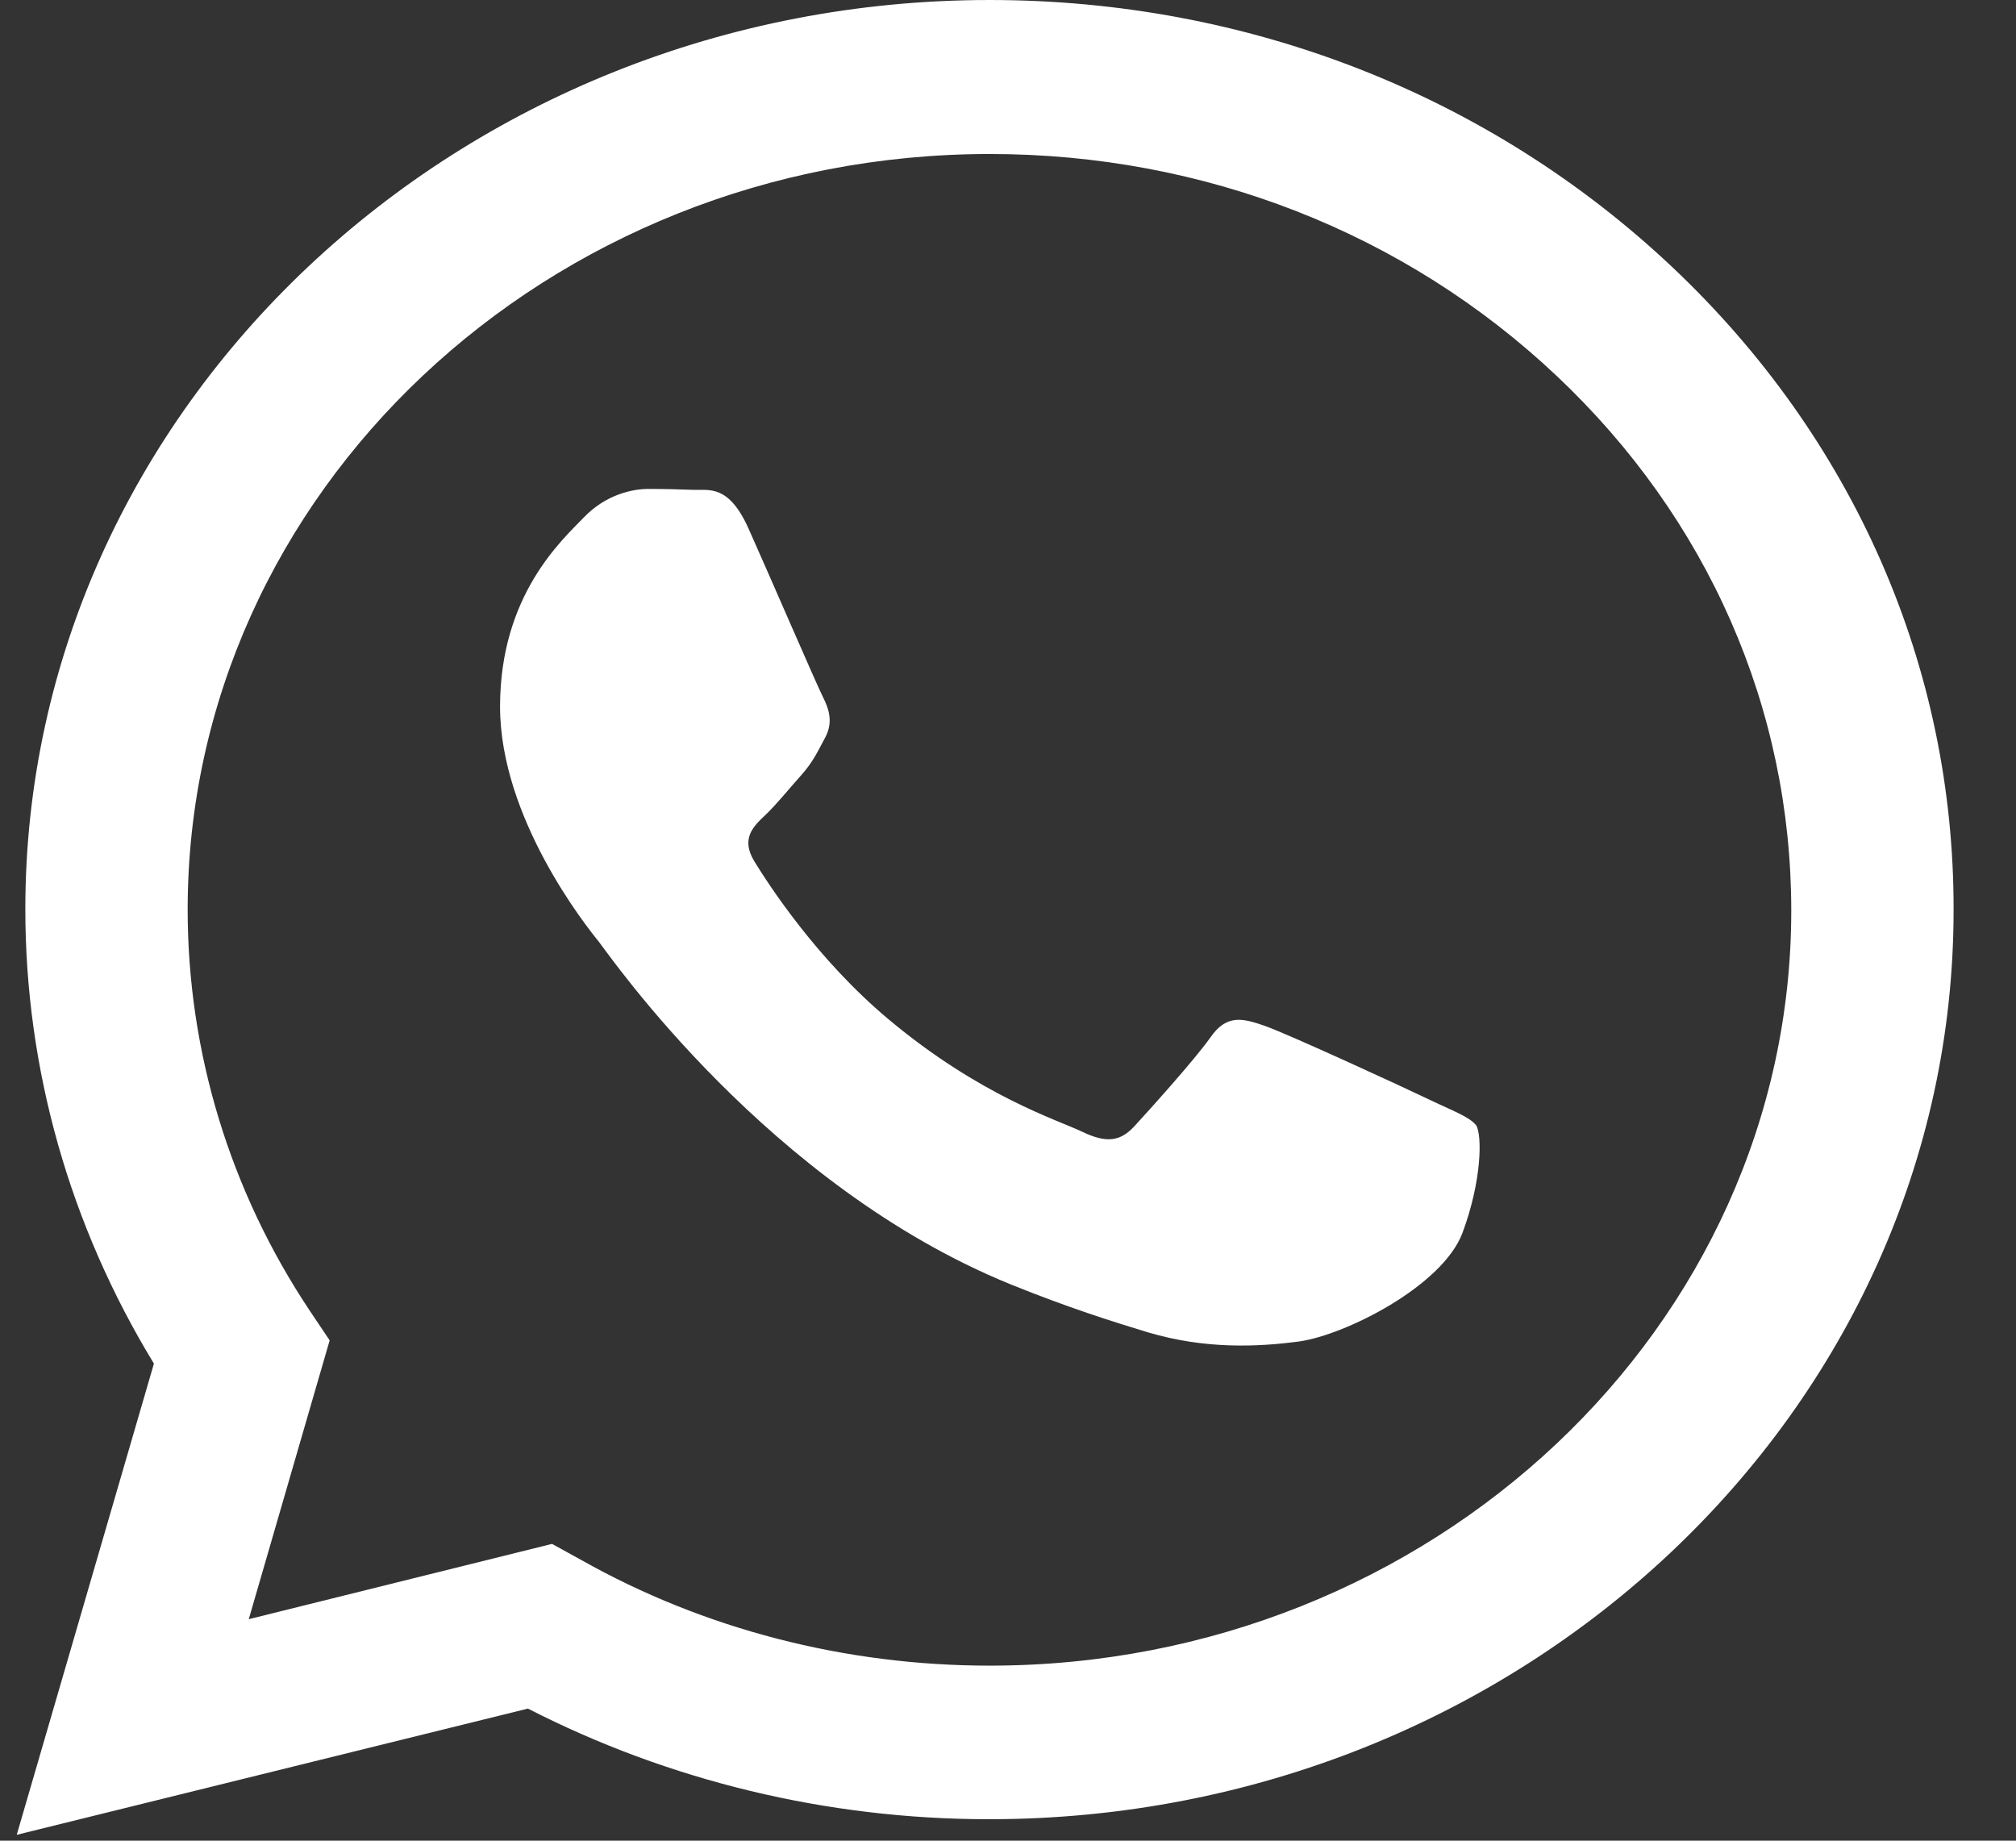 <svg width="23" height="21" viewBox="0 0 23 21" fill="none" xmlns="http://www.w3.org/2000/svg">
<rect x="0" y="0" width="23" height="21" fill="#333333" stroke="none"/>
<path d="M19.073 3.042C16.994 1.083 14.232 3.05176e-05 11.291 3.05176e-05C5.228 3.05176e-05 0.289 4.656 0.289 10.372C0.289 12.198 0.797 13.984 1.756 15.557L0.191 20.933L6.023 19.493C7.63 20.317 9.439 20.755 11.279 20.755H11.285C17.349 20.755 22.288 16.099 22.288 10.383C22.294 7.612 21.151 5.001 19.073 3.042ZM11.291 19.003C9.647 19.003 8.034 18.588 6.634 17.799L6.298 17.614L2.838 18.473L3.761 15.292L3.541 14.964C2.624 13.593 2.141 12.002 2.141 10.377C2.141 5.624 6.249 1.757 11.291 1.757C13.736 1.757 16.029 2.656 17.758 4.287C19.488 5.918 20.436 8.084 20.436 10.389C20.436 15.137 16.328 19.003 11.291 19.003ZM16.304 12.544C16.029 12.411 14.678 11.789 14.427 11.703C14.177 11.616 13.993 11.57 13.81 11.835C13.626 12.095 13.101 12.676 12.942 12.849C12.783 13.022 12.624 13.045 12.349 12.913C12.074 12.78 11.188 12.509 10.136 11.628C9.317 10.942 8.767 10.089 8.608 9.83C8.449 9.571 8.59 9.432 8.73 9.3C8.853 9.185 9.005 8.995 9.14 8.845C9.274 8.695 9.323 8.585 9.415 8.413C9.507 8.24 9.458 8.09 9.391 7.957C9.323 7.825 8.773 6.551 8.541 6.033C8.315 5.526 8.089 5.595 7.924 5.589C7.765 5.583 7.581 5.578 7.398 5.578C7.215 5.578 6.915 5.641 6.664 5.9C6.414 6.16 5.705 6.788 5.705 8.061C5.705 9.334 6.689 10.568 6.829 10.74C6.964 10.913 8.767 13.529 11.53 14.653C12.184 14.918 12.697 15.079 13.095 15.2C13.755 15.396 14.354 15.367 14.825 15.304C15.35 15.229 16.45 14.676 16.683 14.071C16.909 13.466 16.909 12.947 16.841 12.838C16.762 12.74 16.579 12.676 16.304 12.544Z" fill="white"/>
</svg>
